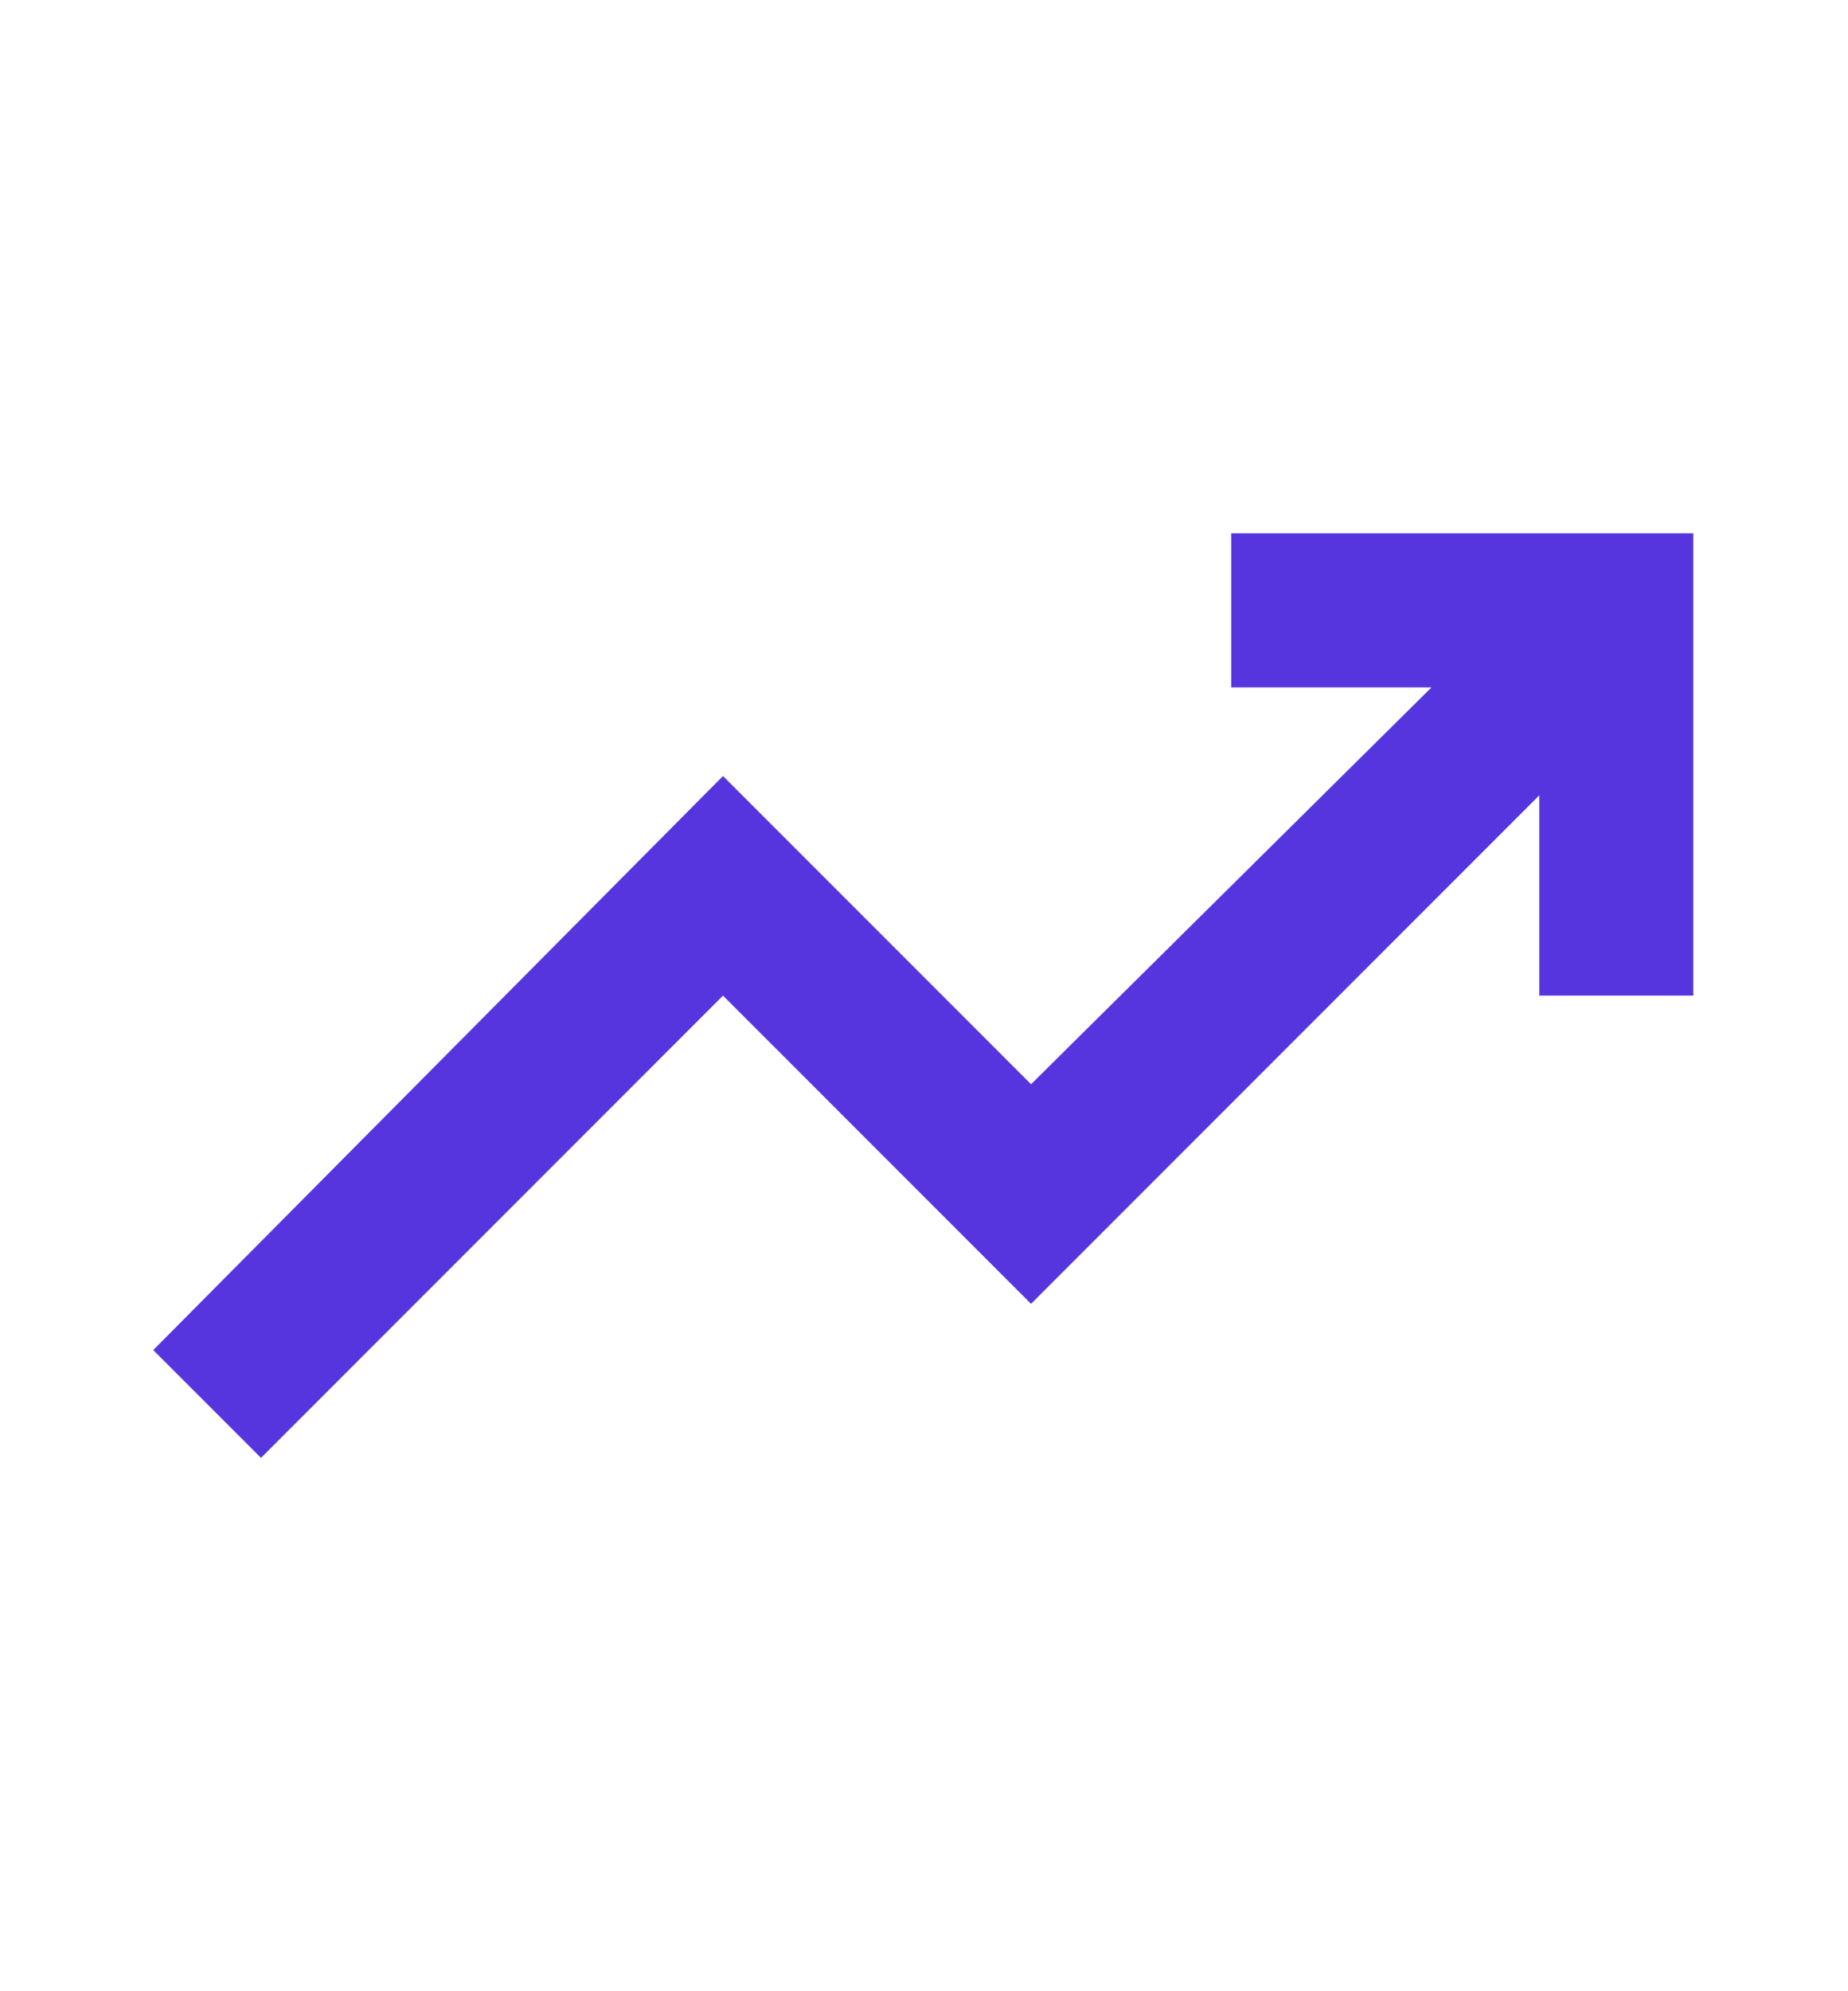 <svg width="13" height="14" viewBox="0 0 13 14" fill="none" xmlns="http://www.w3.org/2000/svg">
<mask id="mask0_1119_21035" style="mask-type:alpha" maskUnits="userSpaceOnUse" x="0" y="0" width="13" height="14">
<rect y="0.5" width="13" height="13" fill="#D9D9D9"/>
</mask>
<g mask="url(#mask0_1119_21035)">
<path d="M1.836 10.25L1.078 9.492L5.086 5.456L7.253 7.623L10.07 4.833H8.661V3.75H11.912V7H10.828V5.592L7.253 9.167L5.086 7L1.836 10.25Z" fill="#5735DE"/>
</g>
</svg>
